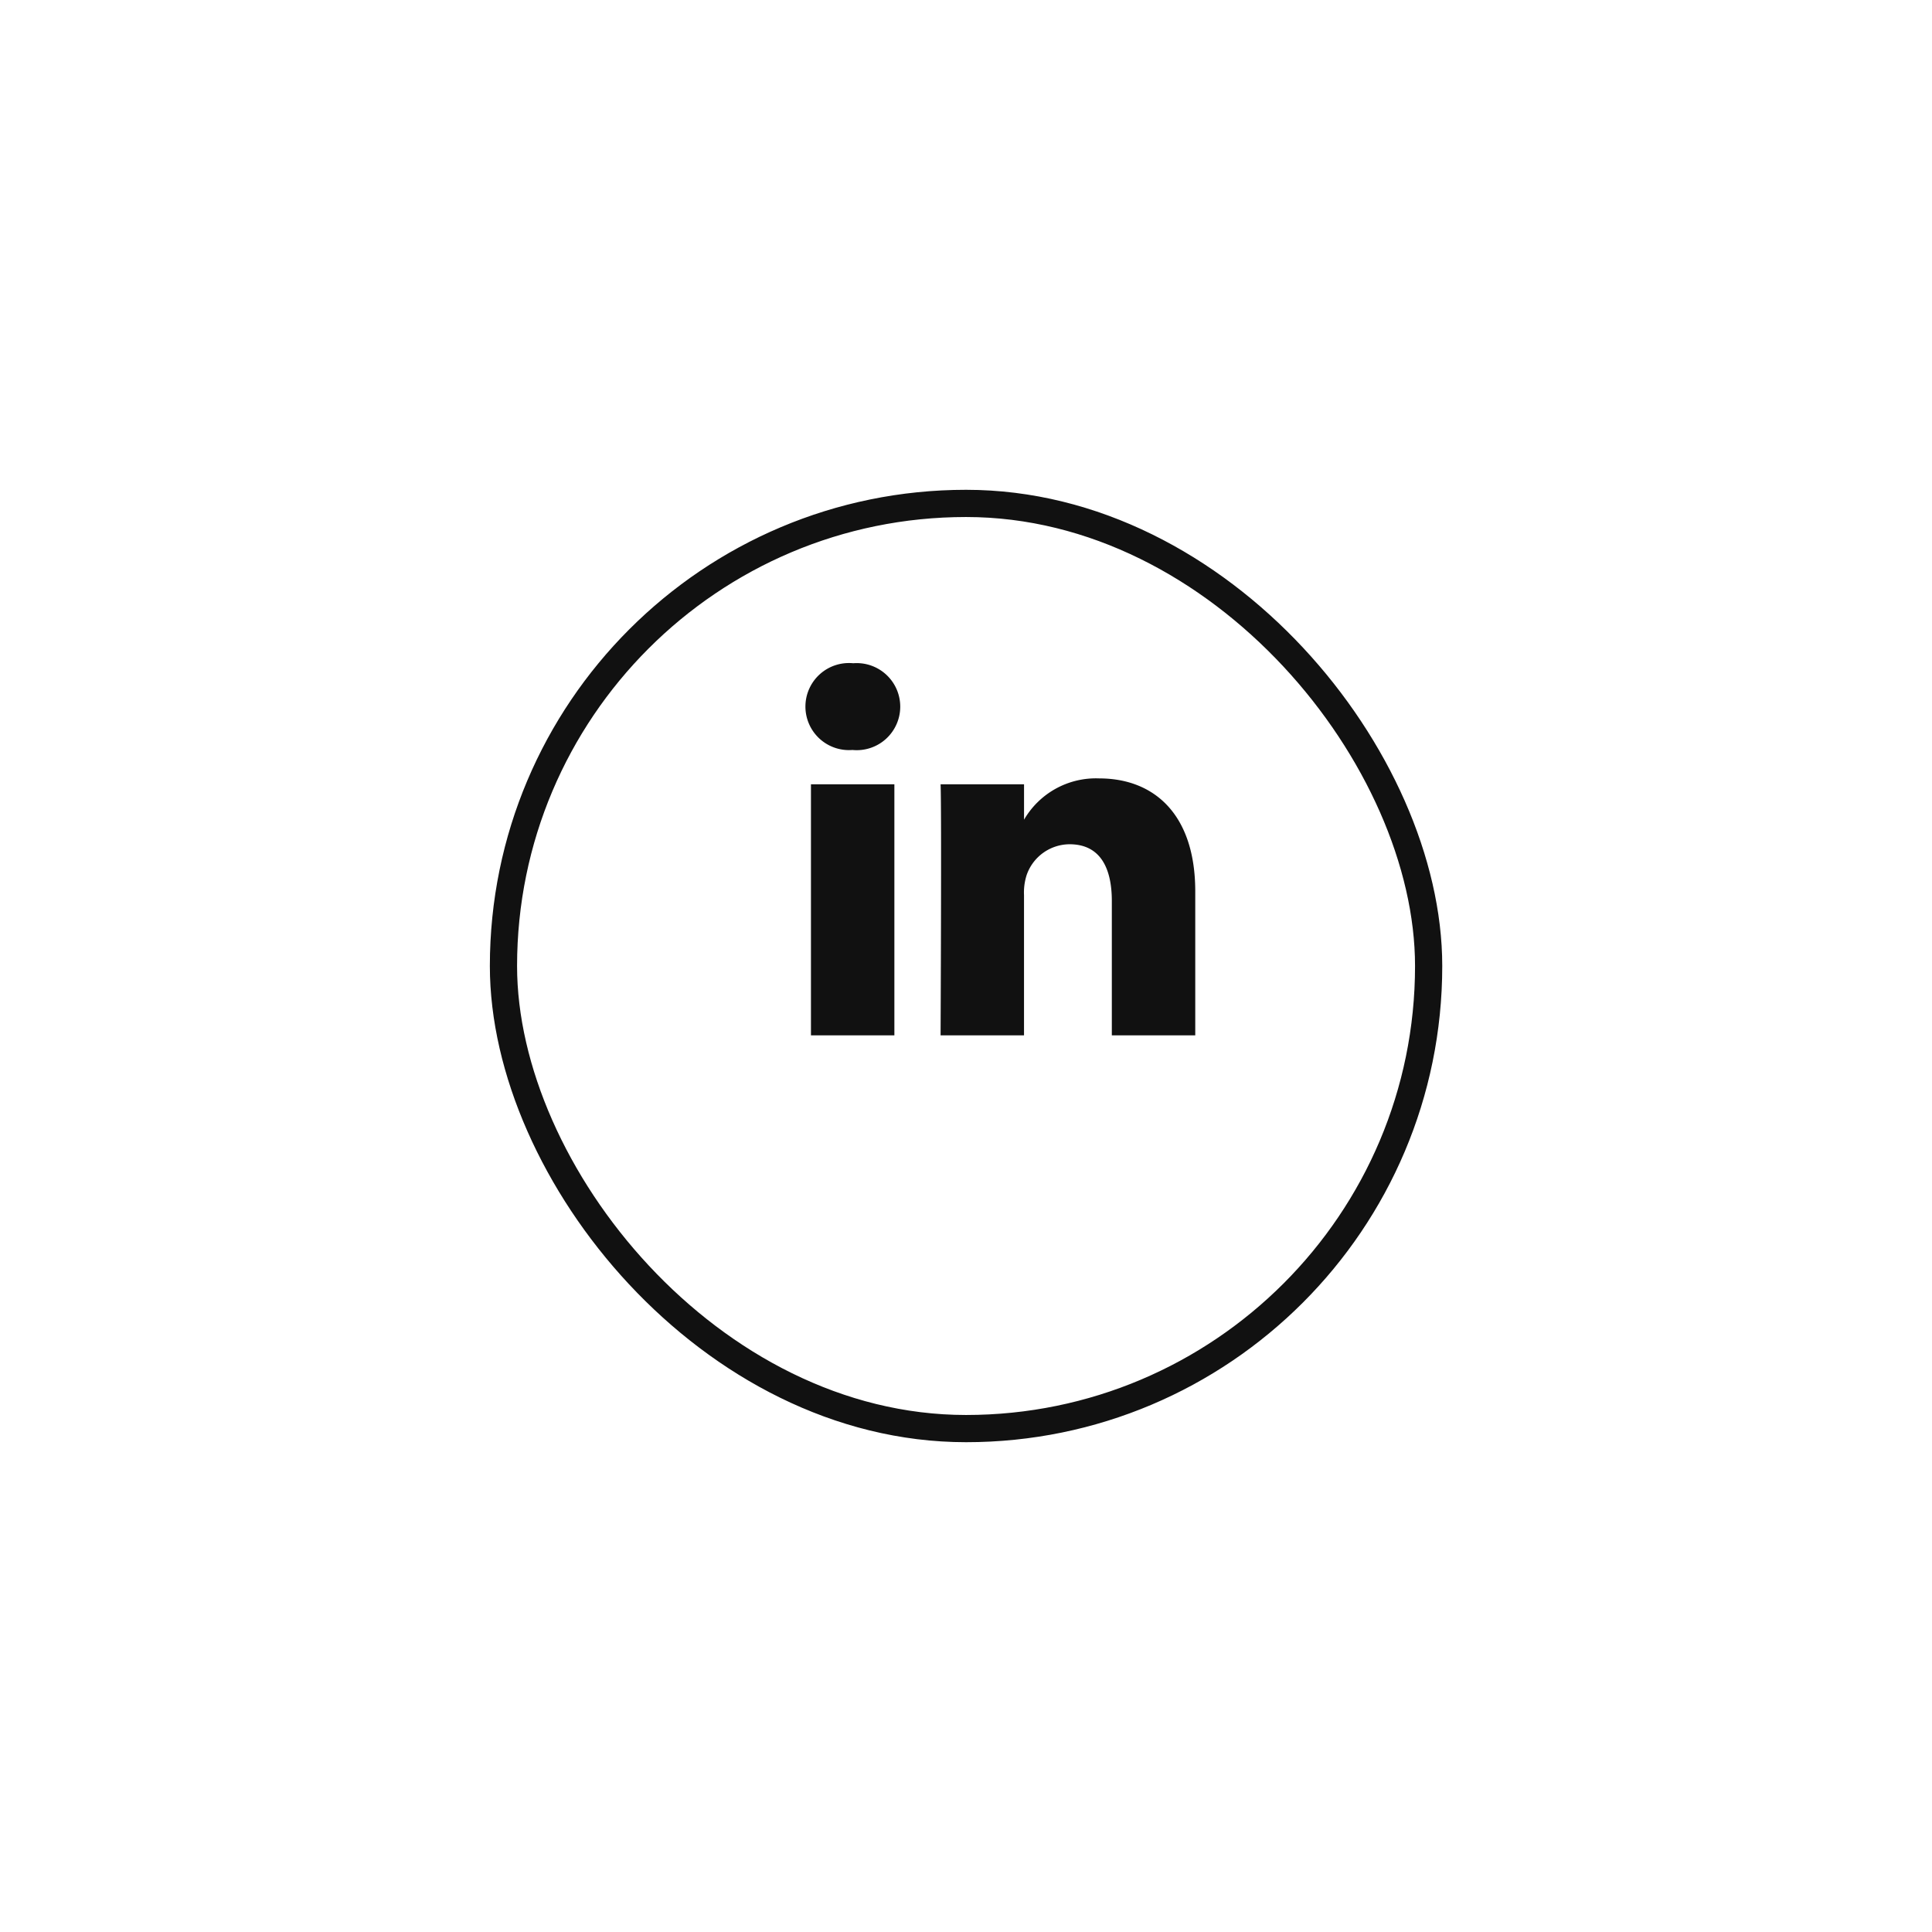 <svg xmlns="http://www.w3.org/2000/svg" xmlns:xlink="http://www.w3.org/1999/xlink" width="71" height="71" viewBox="0 0 71 71">
  <defs>
    <filter id="Rectangle_24" x="0" y="0" width="71" height="71" filterUnits="userSpaceOnUse">
      <feOffset dx="-1" dy="4" input="SourceAlpha"/>
      <feGaussianBlur stdDeviation="6" result="blur"/>
      <feFlood flood-opacity="0.259"/>
      <feComposite operator="in" in2="blur"/>
      <feComposite in="SourceGraphic"/>
    </filter>
  </defs>
  <g id="Group_18777" data-name="Group 18777" transform="translate(18.512 14)">
    <g transform="matrix(1, 0, 0, 1, -18.51, -14)" filter="url(#Rectangle_24)">
      <g id="Rectangle_24-2" data-name="Rectangle 24" transform="translate(19 14)" fill="rgba(52,42,239,0)" stroke="#111" stroke-width="1">
        <rect width="35" height="35" rx="17.5" stroke="none"/>
        <rect x="0.5" y="0.5" width="34" height="34" rx="17" fill="none"/>
      </g>
    </g>
    <path id="linkedin" d="M3.247,13.674V4.448H.181v9.226ZM1.714,3.188A1.6,1.6,0,1,0,1.735,0a1.6,1.6,0,1,0-.04,3.188h.02Zm3.23,10.487H8.011V8.522a2.1,2.1,0,0,1,.1-.748A1.679,1.679,0,0,1,9.685,6.652c1.11,0,1.553.846,1.553,2.086v4.936h3.066V8.384c0-2.834-1.513-4.152-3.53-4.152A3.054,3.054,0,0,0,7.991,5.786h.021V4.448H4.945c.04.866,0,9.226,0,9.226Z" transform="translate(11.109 10.374)" fill="#111"/>
  </g>
</svg>
